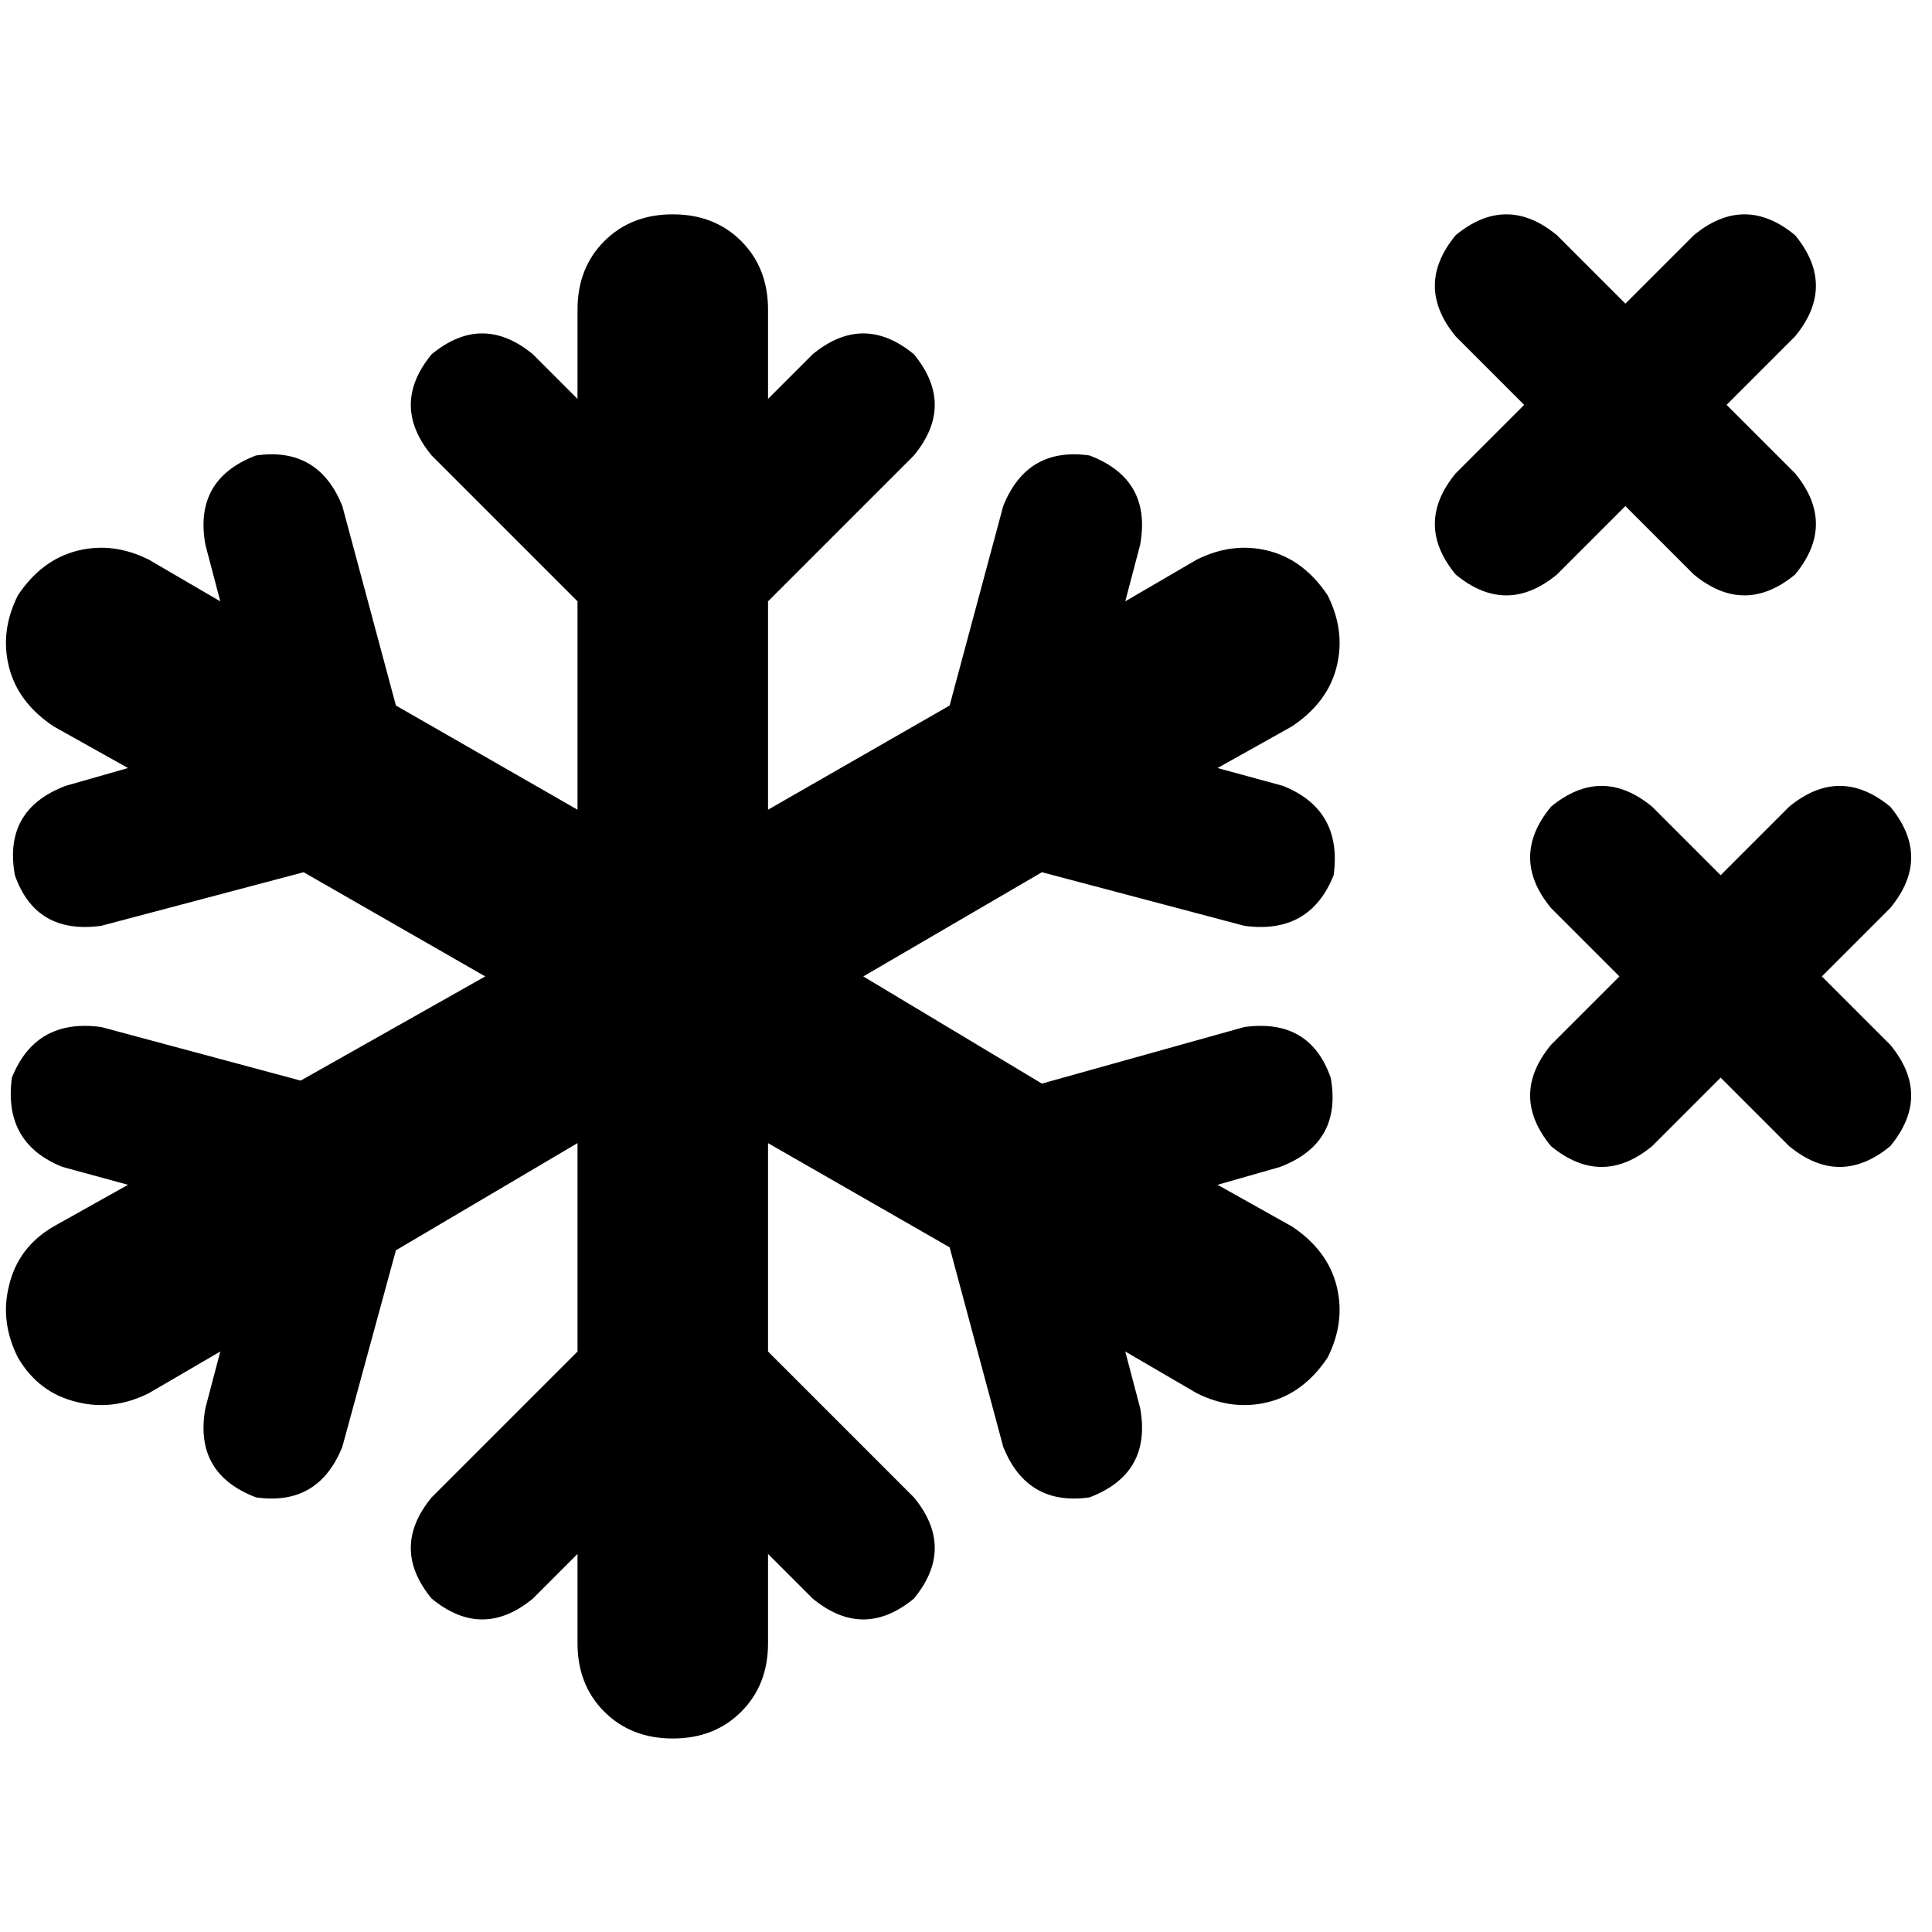 <svg xmlns="http://www.w3.org/2000/svg" viewBox="0 0 512 512">
  <path d="M 178.293 56.801 Q 189.337 56.801 196.438 63.901 L 196.438 63.901 L 196.438 63.901 Q 203.538 71.002 203.538 82.046 L 203.538 105.713 L 203.538 105.713 L 215.371 93.88 L 215.371 93.88 Q 228.783 82.835 242.194 93.88 Q 253.239 107.291 242.194 120.703 L 203.538 159.359 L 203.538 159.359 L 203.538 214.582 L 203.538 214.582 L 251.661 186.971 L 251.661 186.971 L 265.861 134.114 L 265.861 134.114 Q 272.173 118.336 288.74 120.703 Q 305.307 127.014 302.151 144.37 L 298.206 159.359 L 298.206 159.359 L 317.14 148.314 L 317.14 148.314 Q 326.607 143.581 336.074 145.948 Q 345.541 148.314 351.852 157.781 Q 356.586 167.248 354.219 176.715 Q 351.852 186.182 342.385 192.493 L 322.663 203.538 L 322.663 203.538 L 340.018 208.271 L 340.018 208.271 Q 355.797 214.582 353.43 231.938 Q 347.119 247.716 329.763 245.35 L 276.117 231.149 L 276.117 231.149 L 228.783 258.761 L 228.783 258.761 L 276.117 287.162 L 276.117 287.162 L 329.763 272.173 L 329.763 272.173 Q 347.119 269.806 352.641 285.584 Q 355.797 302.94 339.23 309.251 L 322.663 313.985 L 322.663 313.985 L 342.385 325.029 L 342.385 325.029 Q 351.852 331.341 354.219 340.807 Q 356.586 350.274 351.852 359.741 Q 345.541 369.208 336.074 371.575 Q 326.607 373.941 317.14 369.208 L 298.206 358.163 L 298.206 358.163 L 302.151 373.153 L 302.151 373.153 Q 305.307 390.508 288.74 396.82 Q 272.173 399.186 265.861 383.408 L 251.661 330.552 L 251.661 330.552 L 203.538 302.94 L 203.538 302.94 L 203.538 358.163 L 203.538 358.163 L 242.194 396.82 L 242.194 396.82 Q 253.239 410.231 242.194 423.643 Q 228.783 434.687 215.371 423.643 L 203.538 411.809 L 203.538 411.809 L 203.538 435.476 L 203.538 435.476 Q 203.538 446.521 196.438 453.621 Q 189.337 460.721 178.293 460.721 Q 167.248 460.721 160.148 453.621 Q 153.048 446.521 153.048 435.476 L 153.048 411.809 L 153.048 411.809 L 141.214 423.643 L 141.214 423.643 Q 127.803 434.687 114.391 423.643 Q 103.347 410.231 114.391 396.82 L 153.048 358.163 L 153.048 358.163 L 153.048 302.94 L 153.048 302.94 L 104.924 331.341 L 104.924 331.341 L 90.724 383.408 L 90.724 383.408 Q 84.413 399.186 67.846 396.82 Q 51.279 390.508 54.435 373.153 L 58.379 358.163 L 58.379 358.163 L 39.445 369.208 L 39.445 369.208 Q 29.978 373.941 20.512 371.575 Q 10.256 369.208 4.733 359.741 Q 0 350.274 2.367 340.807 Q 4.733 330.552 14.2 325.029 L 33.923 313.985 L 33.923 313.985 L 16.567 309.251 L 16.567 309.251 Q 0.789 302.94 3.156 285.584 Q 9.467 269.806 26.823 272.173 L 79.68 286.373 L 79.68 286.373 L 128.592 258.761 L 128.592 258.761 L 80.468 231.149 L 80.468 231.149 L 26.823 245.35 L 26.823 245.35 Q 9.467 247.716 3.945 231.938 Q 0.789 214.582 17.356 208.271 L 33.923 203.538 L 33.923 203.538 L 14.2 192.493 L 14.2 192.493 Q 4.733 186.182 2.367 176.715 Q 0 167.248 4.733 157.781 Q 11.045 148.314 20.512 145.948 Q 29.978 143.581 39.445 148.314 L 58.379 159.359 L 58.379 159.359 L 54.435 144.37 L 54.435 144.37 Q 51.279 127.014 67.846 120.703 Q 84.413 118.336 90.724 134.114 L 104.924 186.971 L 104.924 186.971 L 153.048 214.582 L 153.048 214.582 L 153.048 159.359 L 153.048 159.359 L 114.391 120.703 L 114.391 120.703 Q 103.347 107.291 114.391 93.88 Q 127.803 82.835 141.214 93.88 L 153.048 105.713 L 153.048 105.713 L 153.048 82.046 L 153.048 82.046 Q 153.048 71.002 160.148 63.901 Q 167.248 56.801 178.293 56.801 L 178.293 56.801 Z M 385.775 62.324 Q 399.186 51.279 412.598 62.324 L 430.743 80.468 L 430.743 80.468 L 448.888 62.324 L 448.888 62.324 Q 462.299 51.279 475.71 62.324 Q 486.755 75.735 475.71 89.146 L 457.565 107.291 L 457.565 107.291 L 475.71 125.436 L 475.71 125.436 Q 486.755 138.847 475.71 152.259 Q 462.299 163.304 448.888 152.259 L 430.743 134.114 L 430.743 134.114 L 412.598 152.259 L 412.598 152.259 Q 399.186 163.304 385.775 152.259 Q 374.73 138.847 385.775 125.436 L 403.92 107.291 L 403.92 107.291 L 385.775 89.146 L 385.775 89.146 Q 374.73 75.735 385.775 62.324 L 385.775 62.324 Z M 411.02 213.794 Q 424.431 202.749 437.843 213.794 L 455.988 231.938 L 455.988 231.938 L 474.133 213.794 L 474.133 213.794 Q 487.544 202.749 500.955 213.794 Q 512 227.205 500.955 240.616 L 482.81 258.761 L 482.81 258.761 L 500.955 276.906 L 500.955 276.906 Q 512 290.317 500.955 303.729 Q 487.544 314.773 474.133 303.729 L 455.988 285.584 L 455.988 285.584 L 437.843 303.729 L 437.843 303.729 Q 424.431 314.773 411.02 303.729 Q 399.975 290.317 411.02 276.906 L 429.165 258.761 L 429.165 258.761 L 411.02 240.616 L 411.02 240.616 Q 399.975 227.205 411.02 213.794 L 411.02 213.794 Z" />
</svg>